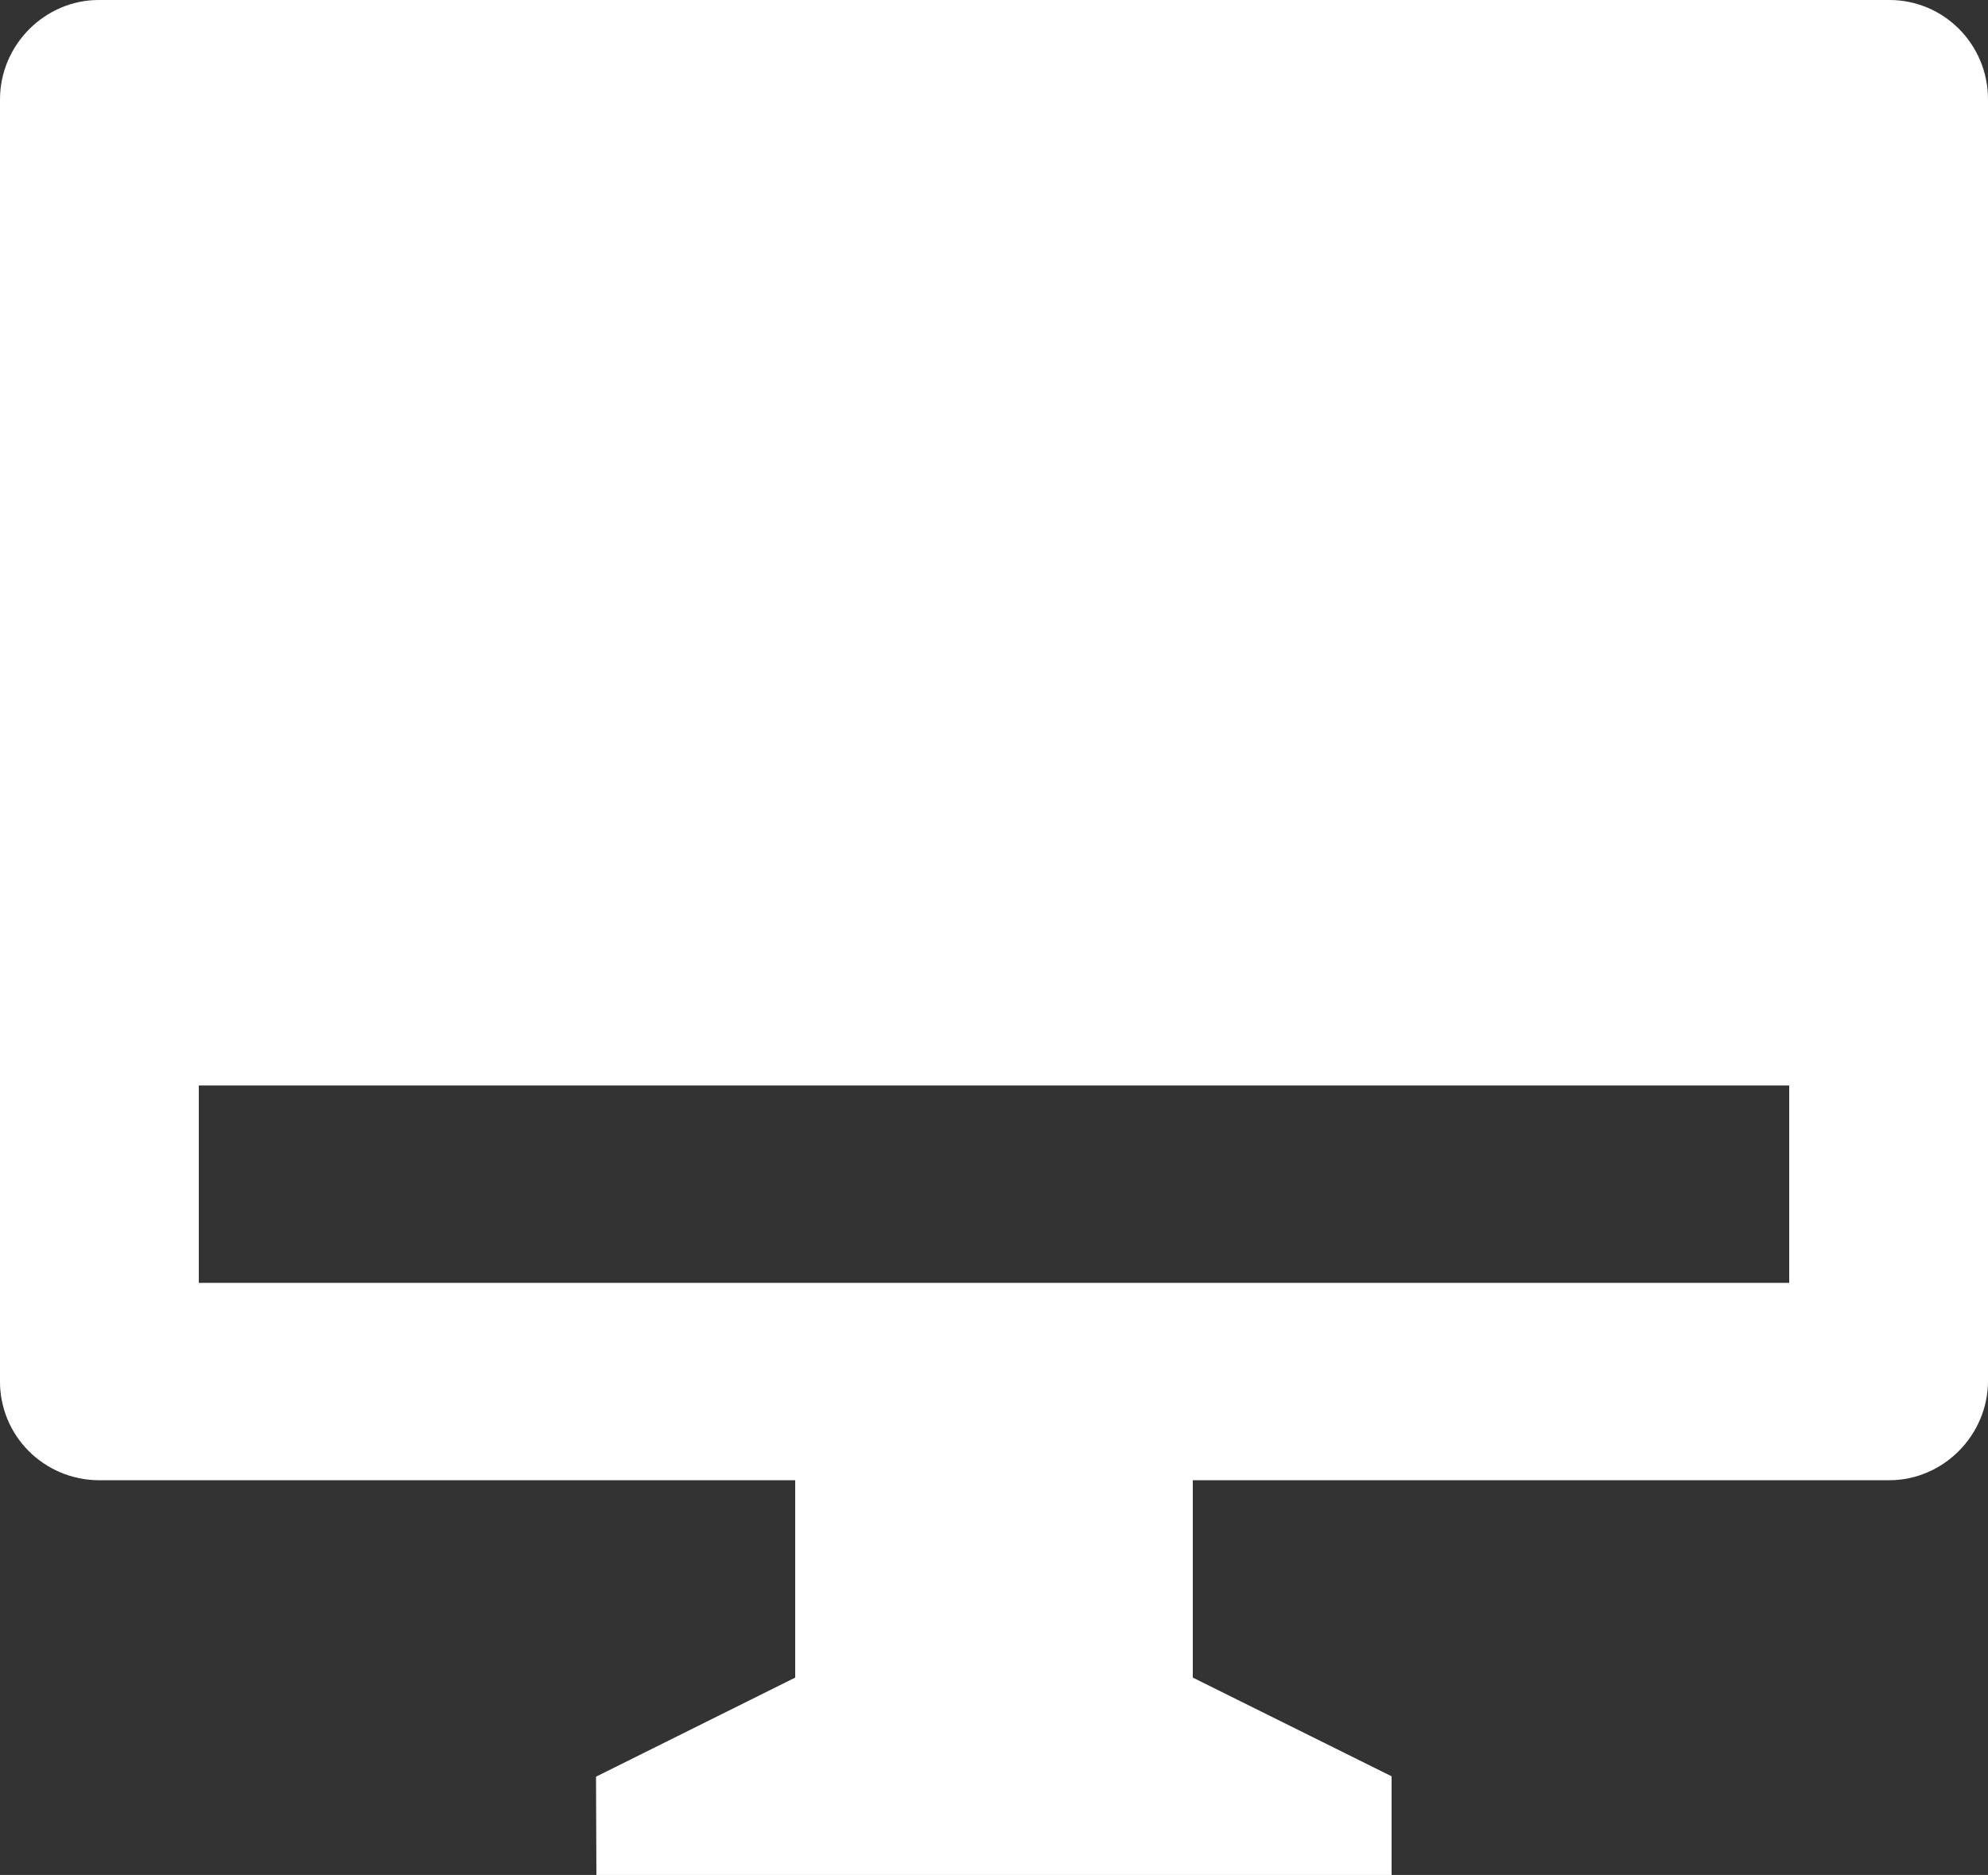 <svg width="88" height="83" viewBox="0 0 88 83" fill="none" xmlns="http://www.w3.org/2000/svg">
<rect x="0" y="0" width="88" height="83" fill="#333333" stroke="none"/>
<path d="M52.8 65.526V74.263L61.6 78.632V83H26.4L26.383 78.649L35.2 74.263V65.526H4.365C3.787 65.523 3.215 65.406 2.682 65.183C2.15 64.959 1.667 64.634 1.261 64.225C0.856 63.816 0.536 63.331 0.319 62.799C0.103 62.266 -0.006 61.697 0 61.123V4.403C0 1.97 2.002 0 4.365 0H83.635C86.046 0 88 1.961 88 4.399V61.123C88 63.556 85.998 65.526 83.635 65.526H52.8ZM8.8 48.053V56.789H79.2V48.053H8.8Z" fill="white"/>
</svg>

